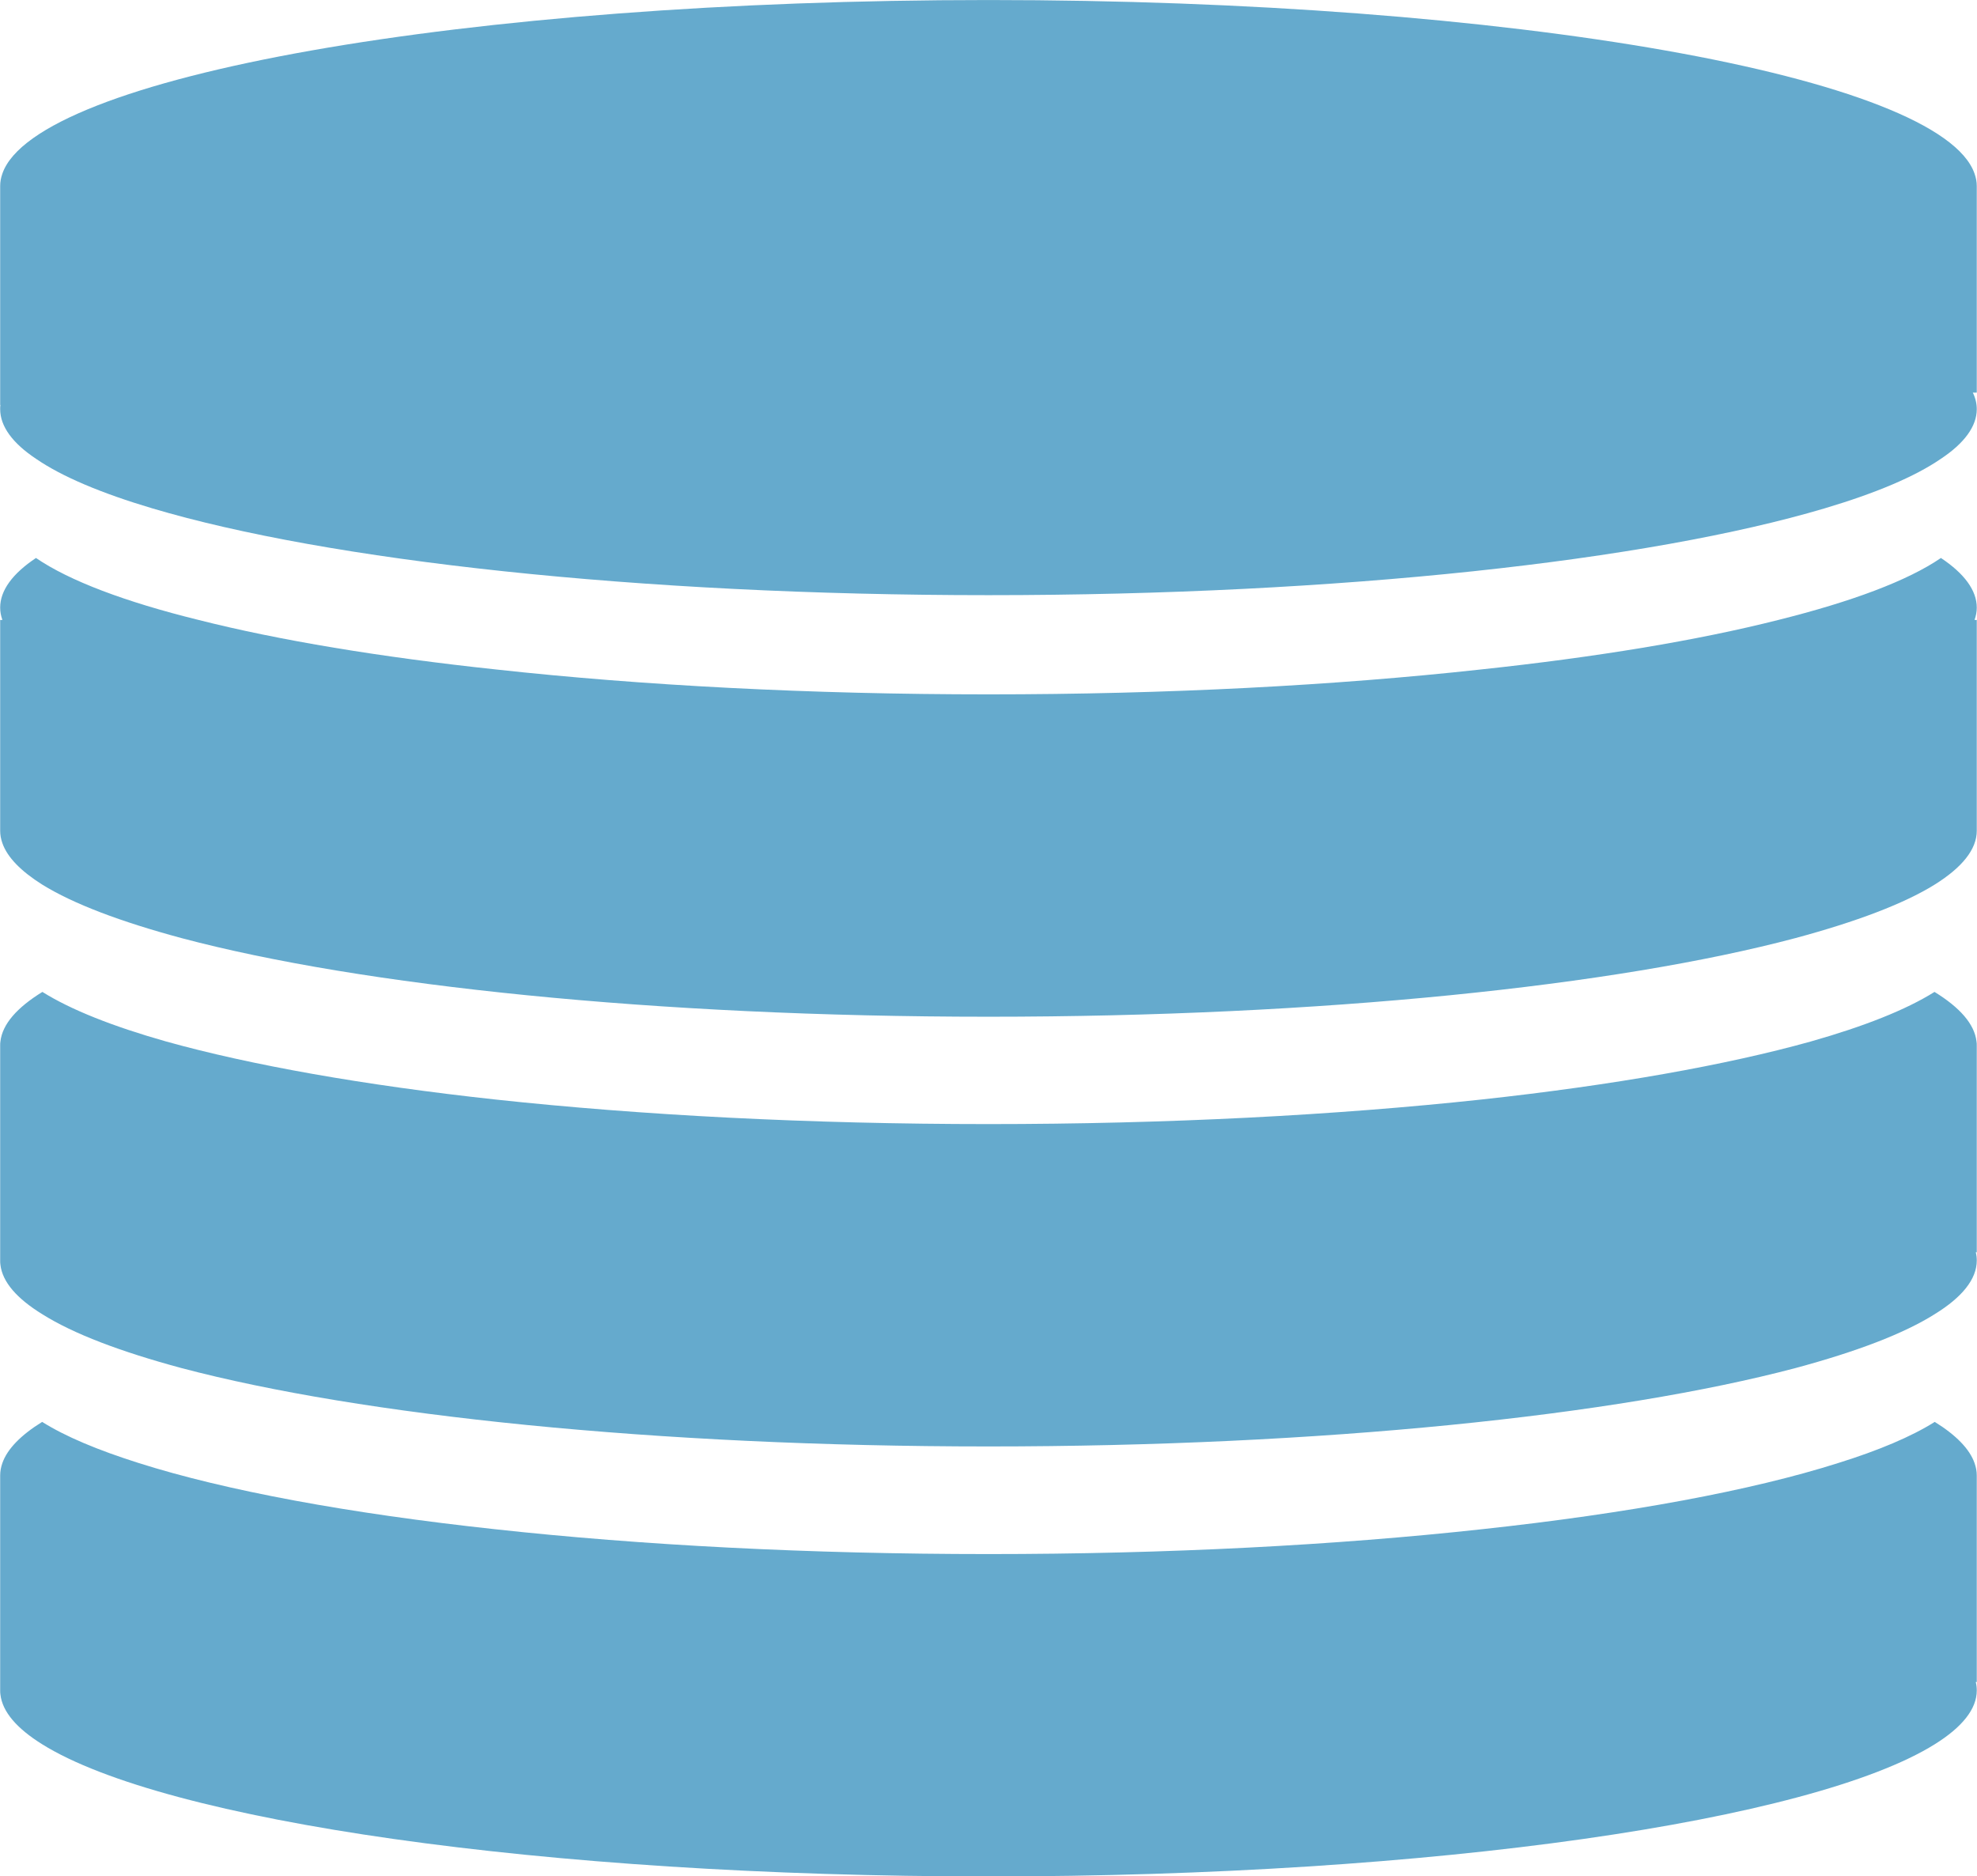 <svg xmlns="http://www.w3.org/2000/svg" xmlns:xlink="http://www.w3.org/1999/xlink" preserveAspectRatio="xMidYMid" width="68.125" height="64.65" viewBox="0 0 68.125 64.65">
  <defs>
    <style>
      .cls-1 {
        fill: #65aacd;
        fill-rule: evenodd;
      }
    </style>
  </defs>
  <path d="M68.117,58.244 C68.117,58.885 67.614,59.509 66.669,60.098 C62.455,62.730 49.446,64.652 34.061,64.652 C18.677,64.652 5.667,62.730 1.453,60.098 C0.576,59.551 0.082,58.979 0.014,58.381 C0.006,58.338 0.006,58.287 0.006,58.244 L0.006,58.167 L0.006,50.837 C0.006,50.692 0.031,50.555 0.082,50.409 C0.252,49.923 0.721,49.444 1.453,48.991 C2.253,49.495 3.377,49.965 4.782,50.409 C7.770,51.358 12.010,52.144 17.076,52.691 C22.074,53.238 27.872,53.545 34.061,53.545 C40.242,53.545 46.049,53.238 51.046,52.691 C56.112,52.144 60.352,51.358 63.340,50.409 C64.737,49.974 65.869,49.495 66.669,48.991 C67.401,49.444 67.870,49.923 68.040,50.409 C68.091,50.555 68.117,50.692 68.117,50.837 L68.117,57.954 L68.083,57.954 C68.108,58.048 68.117,58.150 68.117,58.244 ZM66.661,45.283 C65.588,45.958 63.962,46.573 61.867,47.137 C55.695,48.769 45.546,49.837 34.061,49.837 C22.576,49.837 12.427,48.769 6.255,47.137 C4.160,46.573 2.534,45.958 1.461,45.283 C0.585,44.745 0.082,44.173 0.014,43.574 C0.006,43.532 0.006,43.480 0.006,43.429 L0.006,43.361 L0.006,36.030 C0.006,35.979 0.006,35.928 0.014,35.885 C0.082,35.287 0.585,34.715 1.461,34.176 C2.440,34.791 3.888,35.364 5.727,35.885 C8.639,36.697 12.521,37.389 17.076,37.884 C22.074,38.423 27.872,38.730 34.061,38.730 C40.242,38.730 46.049,38.423 51.046,37.884 C55.601,37.389 59.484,36.697 62.395,35.885 C64.234,35.364 65.682,34.791 66.661,34.176 C67.538,34.715 68.040,35.287 68.108,35.885 C68.117,35.928 68.117,35.979 68.117,36.030 L68.117,43.147 L68.083,43.147 C68.108,43.241 68.117,43.335 68.117,43.429 C68.117,44.079 67.606,44.702 66.661,45.283 ZM66.669,30.477 C65.597,31.143 63.962,31.758 61.867,32.322 C55.695,33.963 45.546,35.031 34.061,35.031 C22.576,35.031 12.427,33.963 6.255,32.322 C4.160,31.758 2.526,31.143 1.453,30.477 C0.721,30.016 0.252,29.537 0.082,29.050 C0.031,28.905 0.006,28.768 0.006,28.623 L0.006,21.360 L0.082,21.360 C0.031,21.215 0.006,21.079 0.006,20.933 C0.006,20.344 0.431,19.763 1.240,19.225 C2.389,20.011 4.314,20.737 6.842,21.360 C9.609,22.061 13.108,22.642 17.118,23.069 C22.108,23.616 27.889,23.924 34.061,23.924 C40.225,23.924 46.015,23.616 51.004,23.069 C55.014,22.642 58.513,22.061 61.280,21.360 C63.809,20.728 65.733,20.011 66.882,19.225 C67.691,19.763 68.117,20.344 68.117,20.933 C68.117,21.079 68.091,21.215 68.040,21.360 L68.117,21.360 L68.117,28.623 C68.117,29.264 67.614,29.887 66.669,30.477 ZM66.882,15.807 C65.988,16.422 64.626,16.995 62.872,17.516 C56.836,19.310 46.193,20.506 34.061,20.506 C21.929,20.506 11.286,19.310 5.250,17.516 C3.496,16.995 2.134,16.422 1.240,15.807 C0.431,15.269 0.006,14.688 0.006,14.098 C0.006,14.047 0.006,13.996 0.014,13.953 L0.006,13.953 L0.006,6.409 C0.006,6.264 0.031,6.127 0.082,5.982 C1.240,2.641 16.012,0.001 34.061,0.001 C52.111,0.001 66.882,2.641 68.040,5.982 C68.091,6.127 68.117,6.264 68.117,6.409 L68.117,13.526 L67.980,13.526 C68.074,13.714 68.117,13.910 68.117,14.098 C68.117,14.688 67.691,15.269 66.882,15.807 Z" class="cls-1"/>
</svg>
